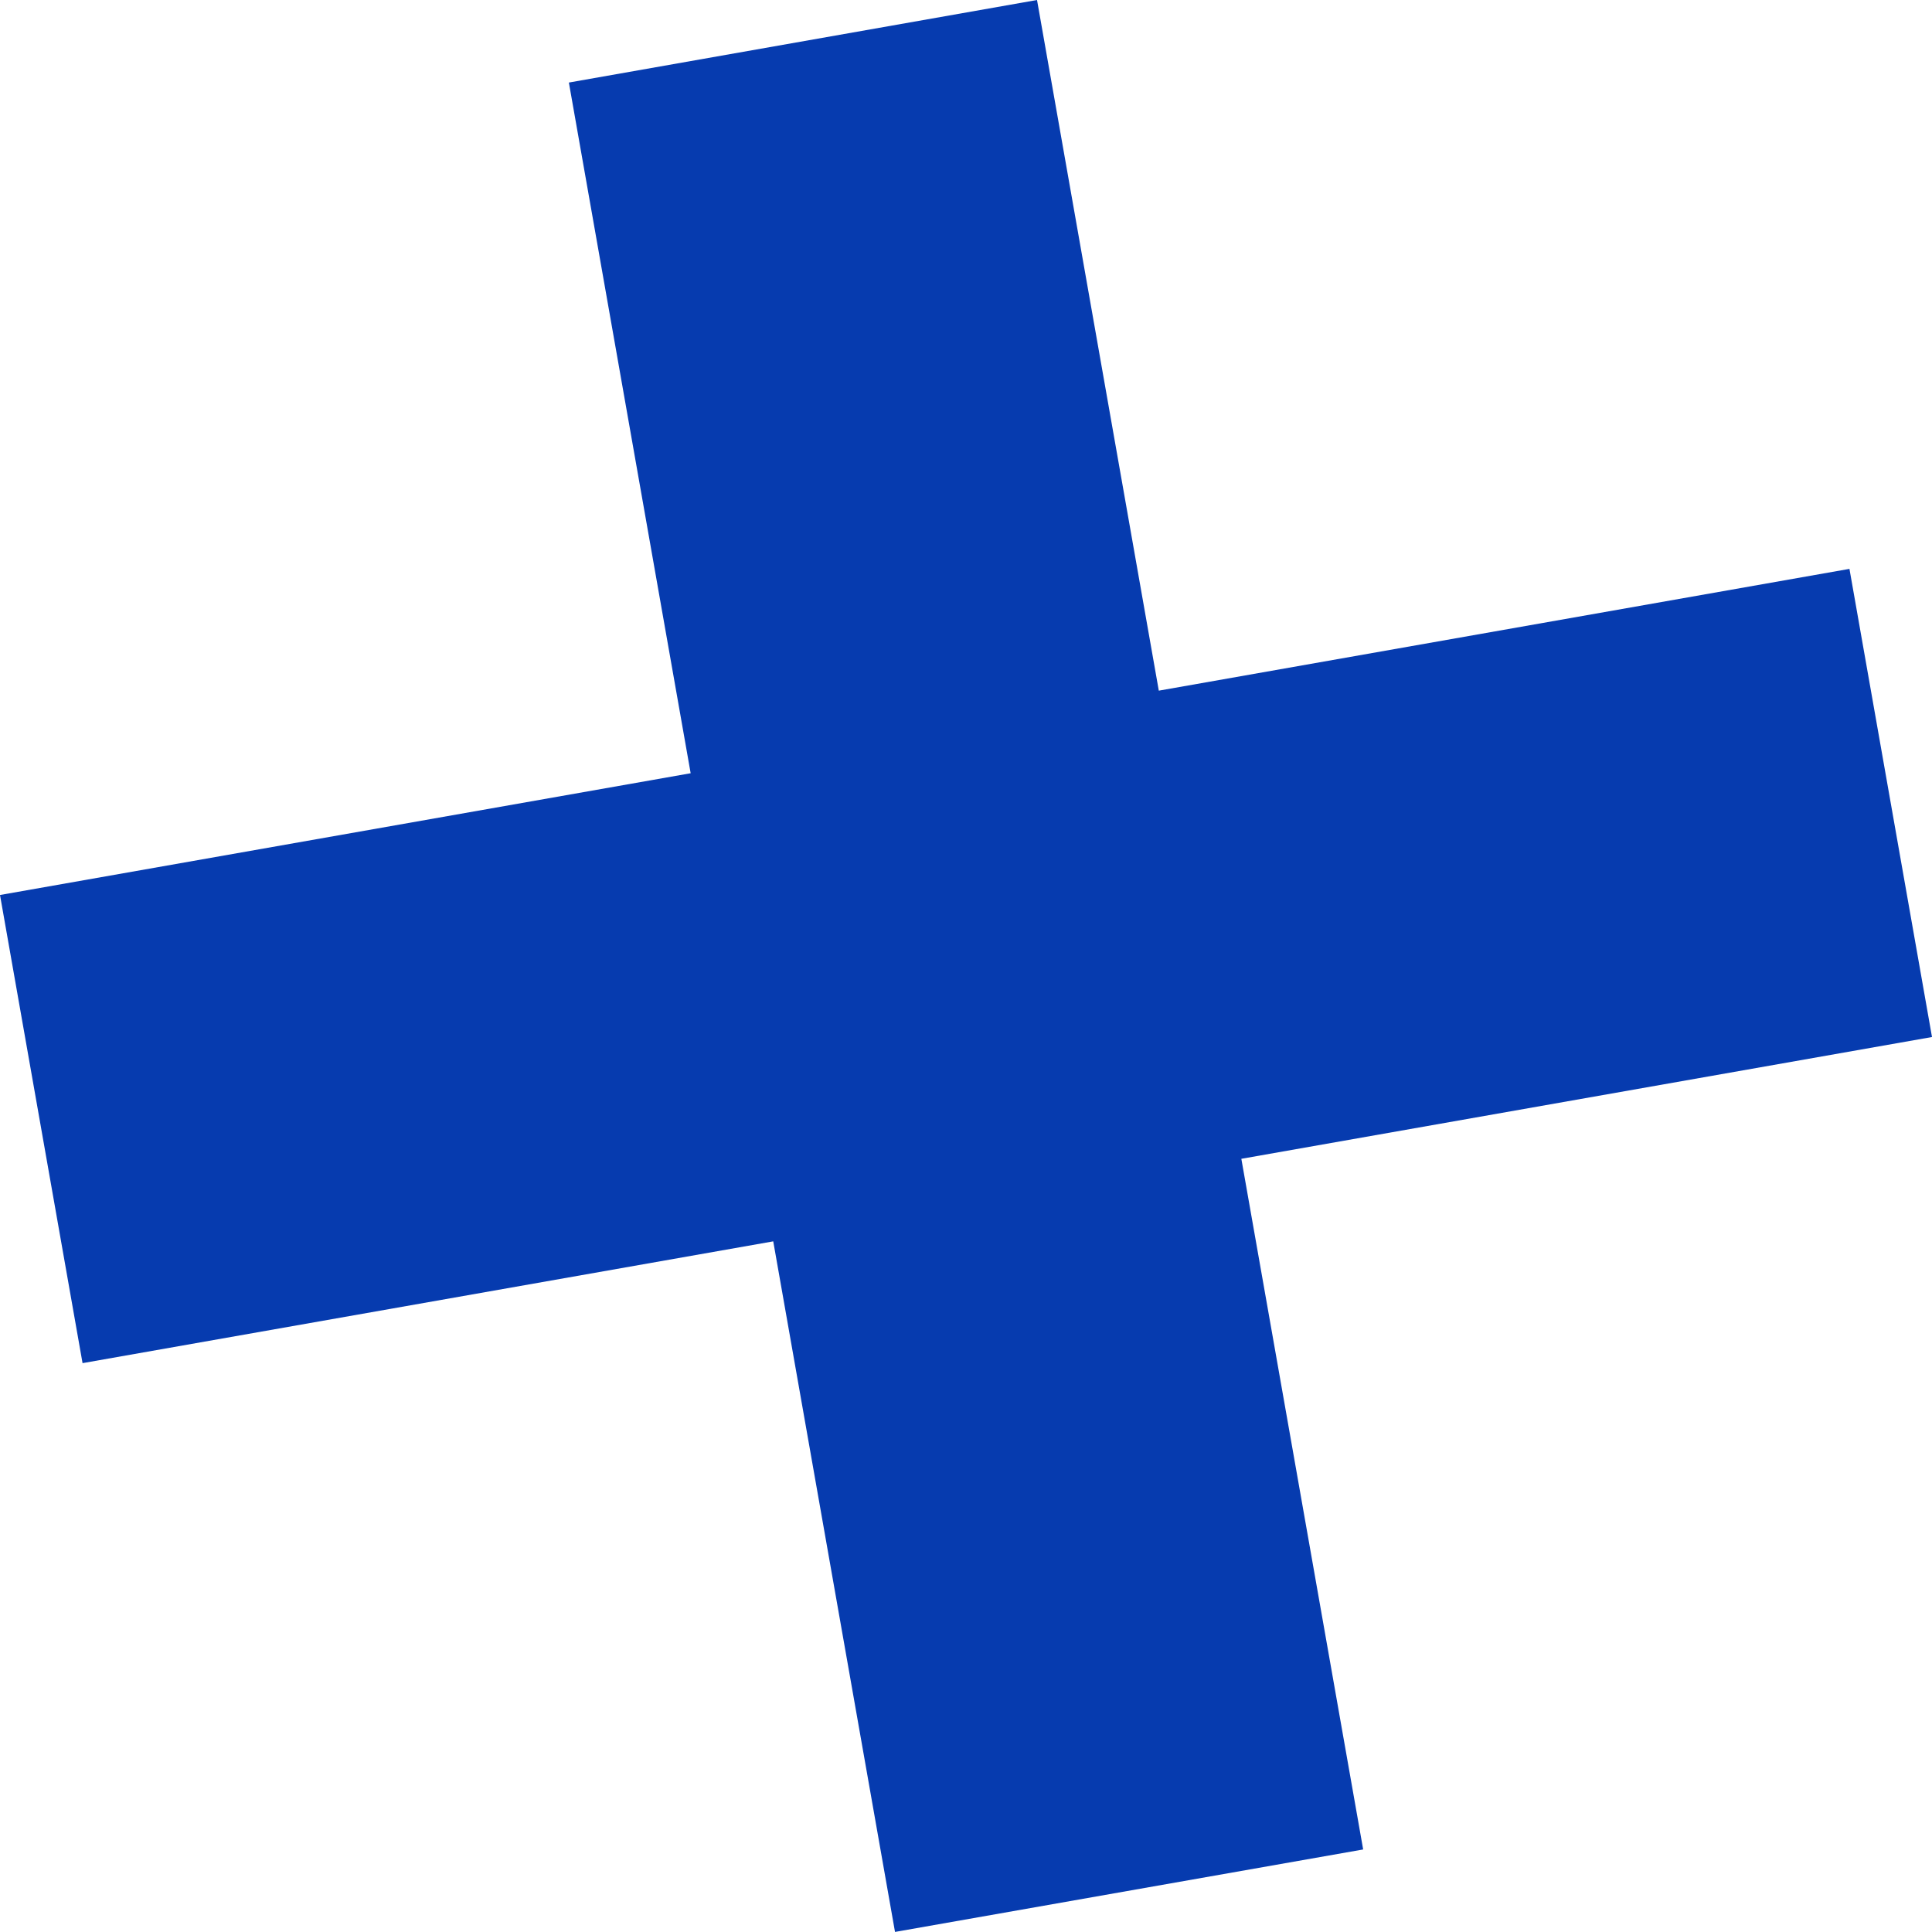 <svg xmlns="http://www.w3.org/2000/svg" viewBox="0 0 2755.94 2755.84"><defs><style>.cls-1{fill:#063baf;}</style></defs><g id="Capa_2" data-name="Capa 2"><g id="Capa_1-2" data-name="Capa 1"><path id="Inspiration_Mark" data-name="Inspiration Mark" class="cls-1" d="M117.75,1944.47,1103,1770.75l173.7,985.09,667.81-117.64L1770.74,1653l985.2-173.72-117.75-667.8L1653,985.2,1479.28,0,811.48,117.75,985.2,1103,0,1276.68Z"/></g></g></svg>